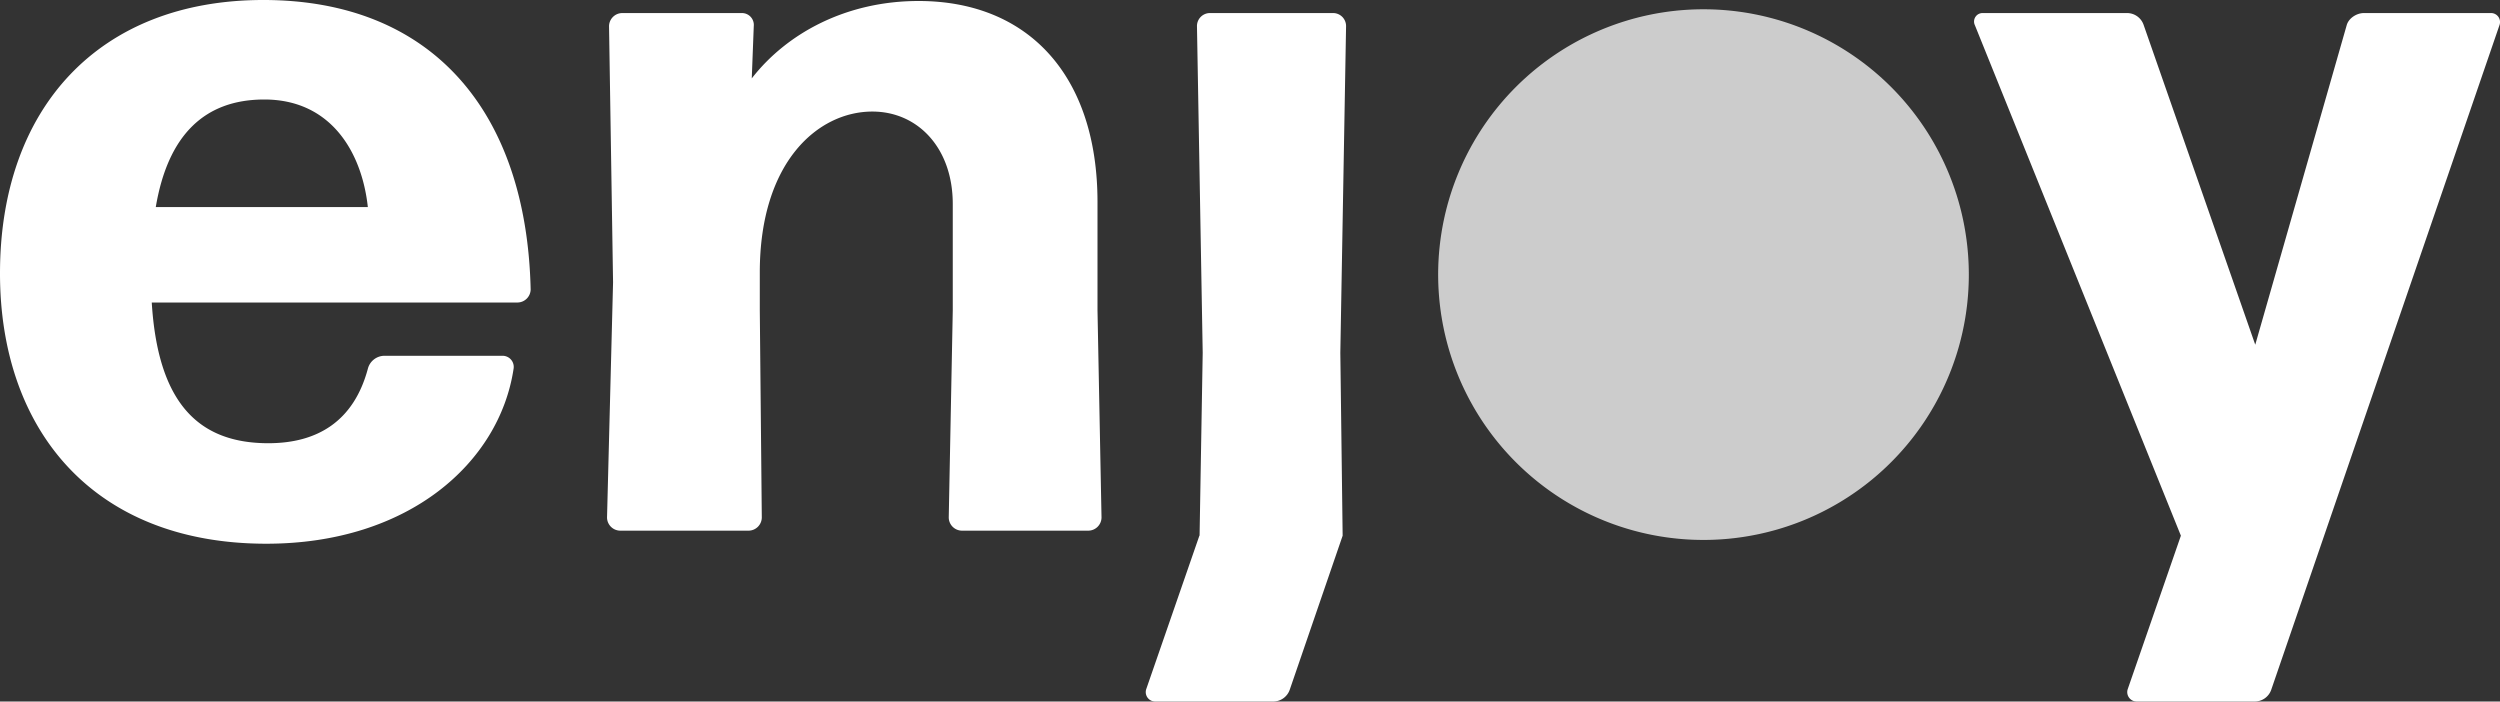 <svg xmlns="http://www.w3.org/2000/svg" viewBox="0 0 1000 280.606">
  <rect x="0" y="0" width="1000" height="280.606" fill="#333333" stroke="none"/>
  <g>
    <path d="M787.53,109.843A106.132,106.132,0,1,1,681.4,3.711,106.131,106.131,0,0,1,787.53,109.843" fill="#ccc"/>
    <g>
      <path d="M201.007,142.313a4.456,4.456,0,0,1,4.421,5.225c-5.627,37.388-41.809,69.952-98.894,69.952C37.387,217.49,0,172.062,0,109.347,0,43.417,39.4,0,105.327,0c67.539,0,105.328,44.623,106.936,115.78a5.321,5.321,0,0,1-5.226,5.226H60.7c2.413,39,17.689,56.282,46.634,56.282,19.7,0,34.171-8.844,39.8-29.75a6.892,6.892,0,0,1,6.835-5.225ZM105.729,39.8c-24.121,0-38.593,14.473-43.417,43.016h84.824C144.725,60.7,132.263,39.8,105.729,39.8" fill="#fff"/>
      <path d="M248.039,212.263a5.321,5.321,0,0,1-5.226-5.226l2.412-94.071L243.616,10.452a5.322,5.322,0,0,1,5.227-5.226h47.84a4.747,4.747,0,0,1,4.823,5.226l-.8,20.905C314.773,13.266,338.492.4,367.437.4,411.257.4,439,30.151,439,80.805v43.417l1.608,82.815a5.321,5.321,0,0,1-5.226,5.226H384.723a5.32,5.32,0,0,1-5.225-5.226l1.608-82.815V81.609c0-22.513-14.071-36.986-32.162-36.986-21.708,0-45.025,20.1-45.025,64.322v15.277l.8,82.815a5.322,5.322,0,0,1-5.227,5.226Z" fill="#fff"/>
      <path d="M908.536,275.781a7.009,7.009,0,0,1-6.835,4.825H854.666a3.77,3.77,0,0,1-3.618-4.825l21.306-61.508L789.942,10.05a3.392,3.392,0,0,1,3.215-4.824h57.489a7.008,7.008,0,0,1,6.834,4.824L902.1,137.89,938.687,10.05c.8-2.814,4.02-4.824,6.834-4.824h50.654a3.6,3.6,0,0,1,3.618,4.824Z" fill="#fff"/>
      <path d="M538.428,10.452a5.2,5.2,0,0,0-4.97-5.226h-49.7a5.2,5.2,0,0,0-4.97,5.226l2.294,130.655-1.25,73.166h-.078L458.45,275.781a3.77,3.77,0,0,0,3.618,4.825H509.1a7.008,7.008,0,0,0,6.834-4.825l21.123-61.508-.926-73.166Z" fill="#fff"/>
    </g>
  </g>
</svg>
